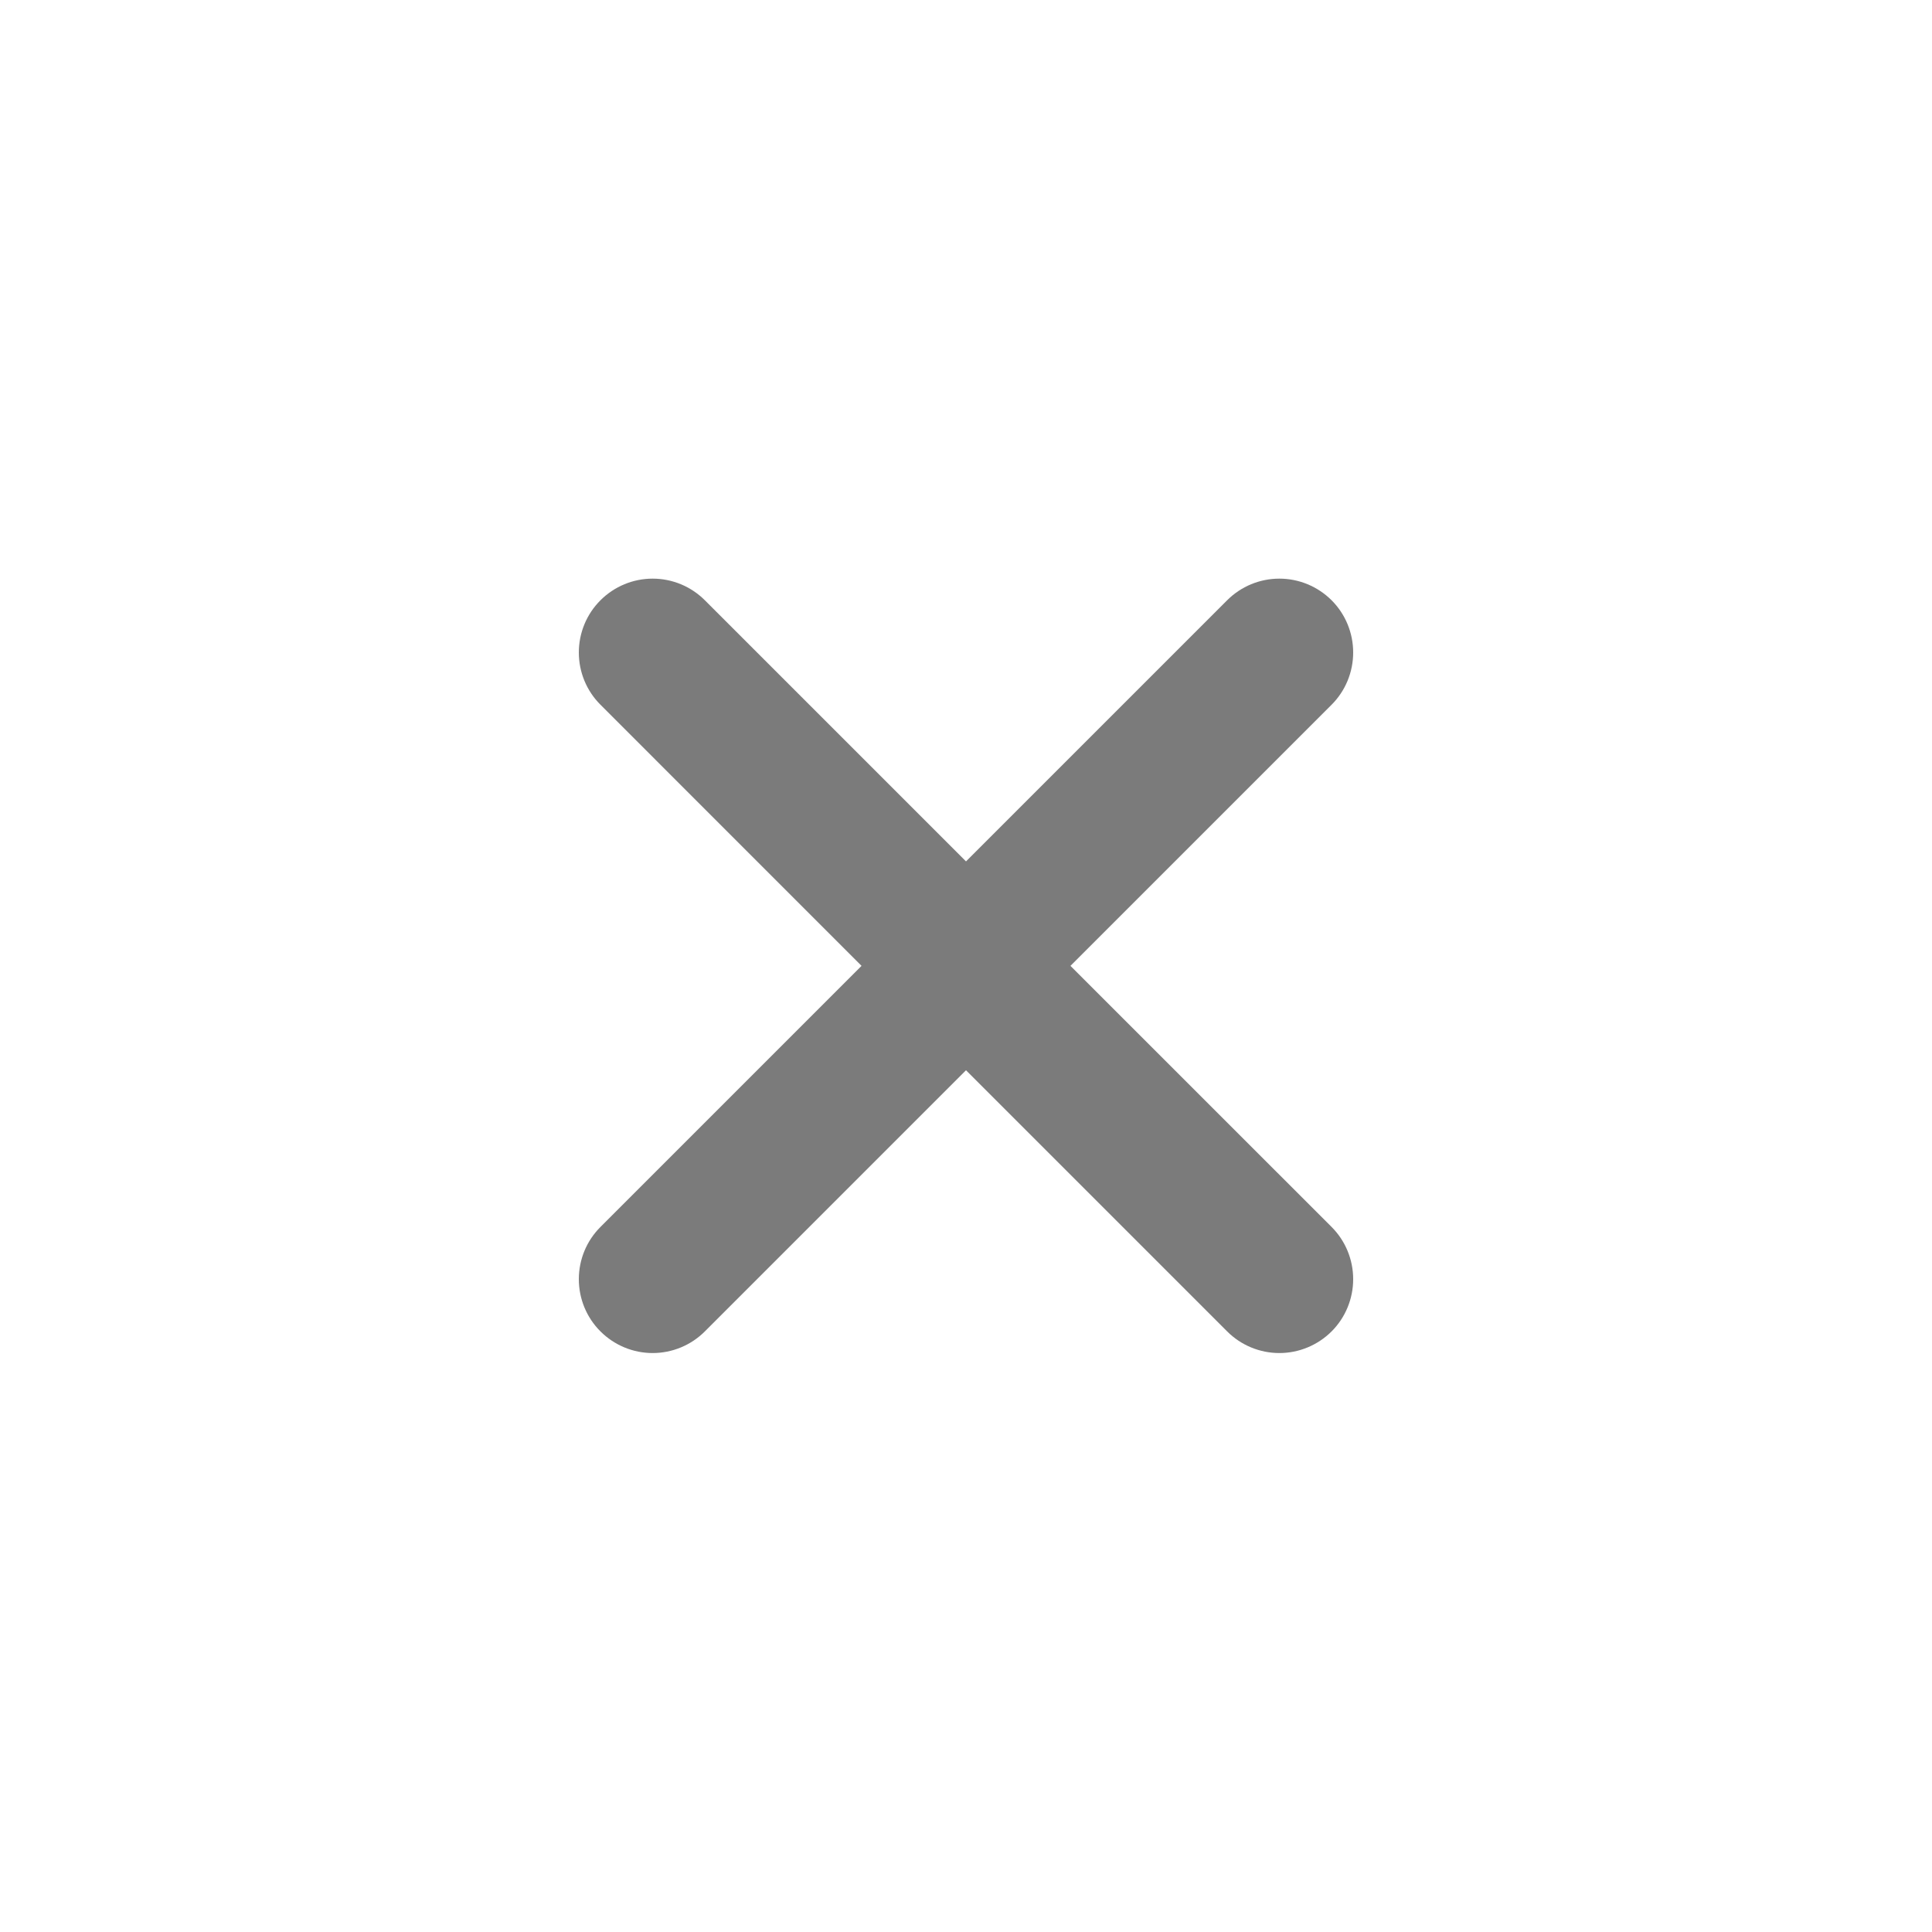 <svg width="30" height="30" viewBox="0 0 30 30" fill="none" xmlns="http://www.w3.org/2000/svg">
<g id="ic:round-plus">
<path id="Vector" d="M19.055 20.674L15 16.619L10.945 20.674C10.73 20.889 10.439 21.01 10.134 21.01C9.83 21.01 9.539 20.889 9.324 20.674C9.108 20.459 8.988 20.167 8.988 19.863C8.988 19.559 9.108 19.267 9.324 19.052L13.378 14.998L9.324 10.943C9.108 10.728 8.988 10.436 8.988 10.132C8.988 9.828 9.108 9.536 9.324 9.321C9.539 9.106 9.83 8.985 10.134 8.985C10.439 8.985 10.73 9.106 10.945 9.321L15 13.376L19.055 9.321C19.27 9.106 19.561 8.985 19.866 8.985C20.17 8.985 20.461 9.106 20.677 9.321C20.892 9.536 21.012 9.828 21.012 10.132C21.012 10.436 20.892 10.728 20.677 10.943L16.622 14.998L20.677 19.052C20.892 19.267 21.012 19.559 21.012 19.863C21.012 20.167 20.892 20.459 20.677 20.674C20.461 20.889 20.17 21.01 19.866 21.01C19.561 21.01 19.27 20.889 19.055 20.674Z" fill="#7B7B7B"/>
</g>
</svg>
